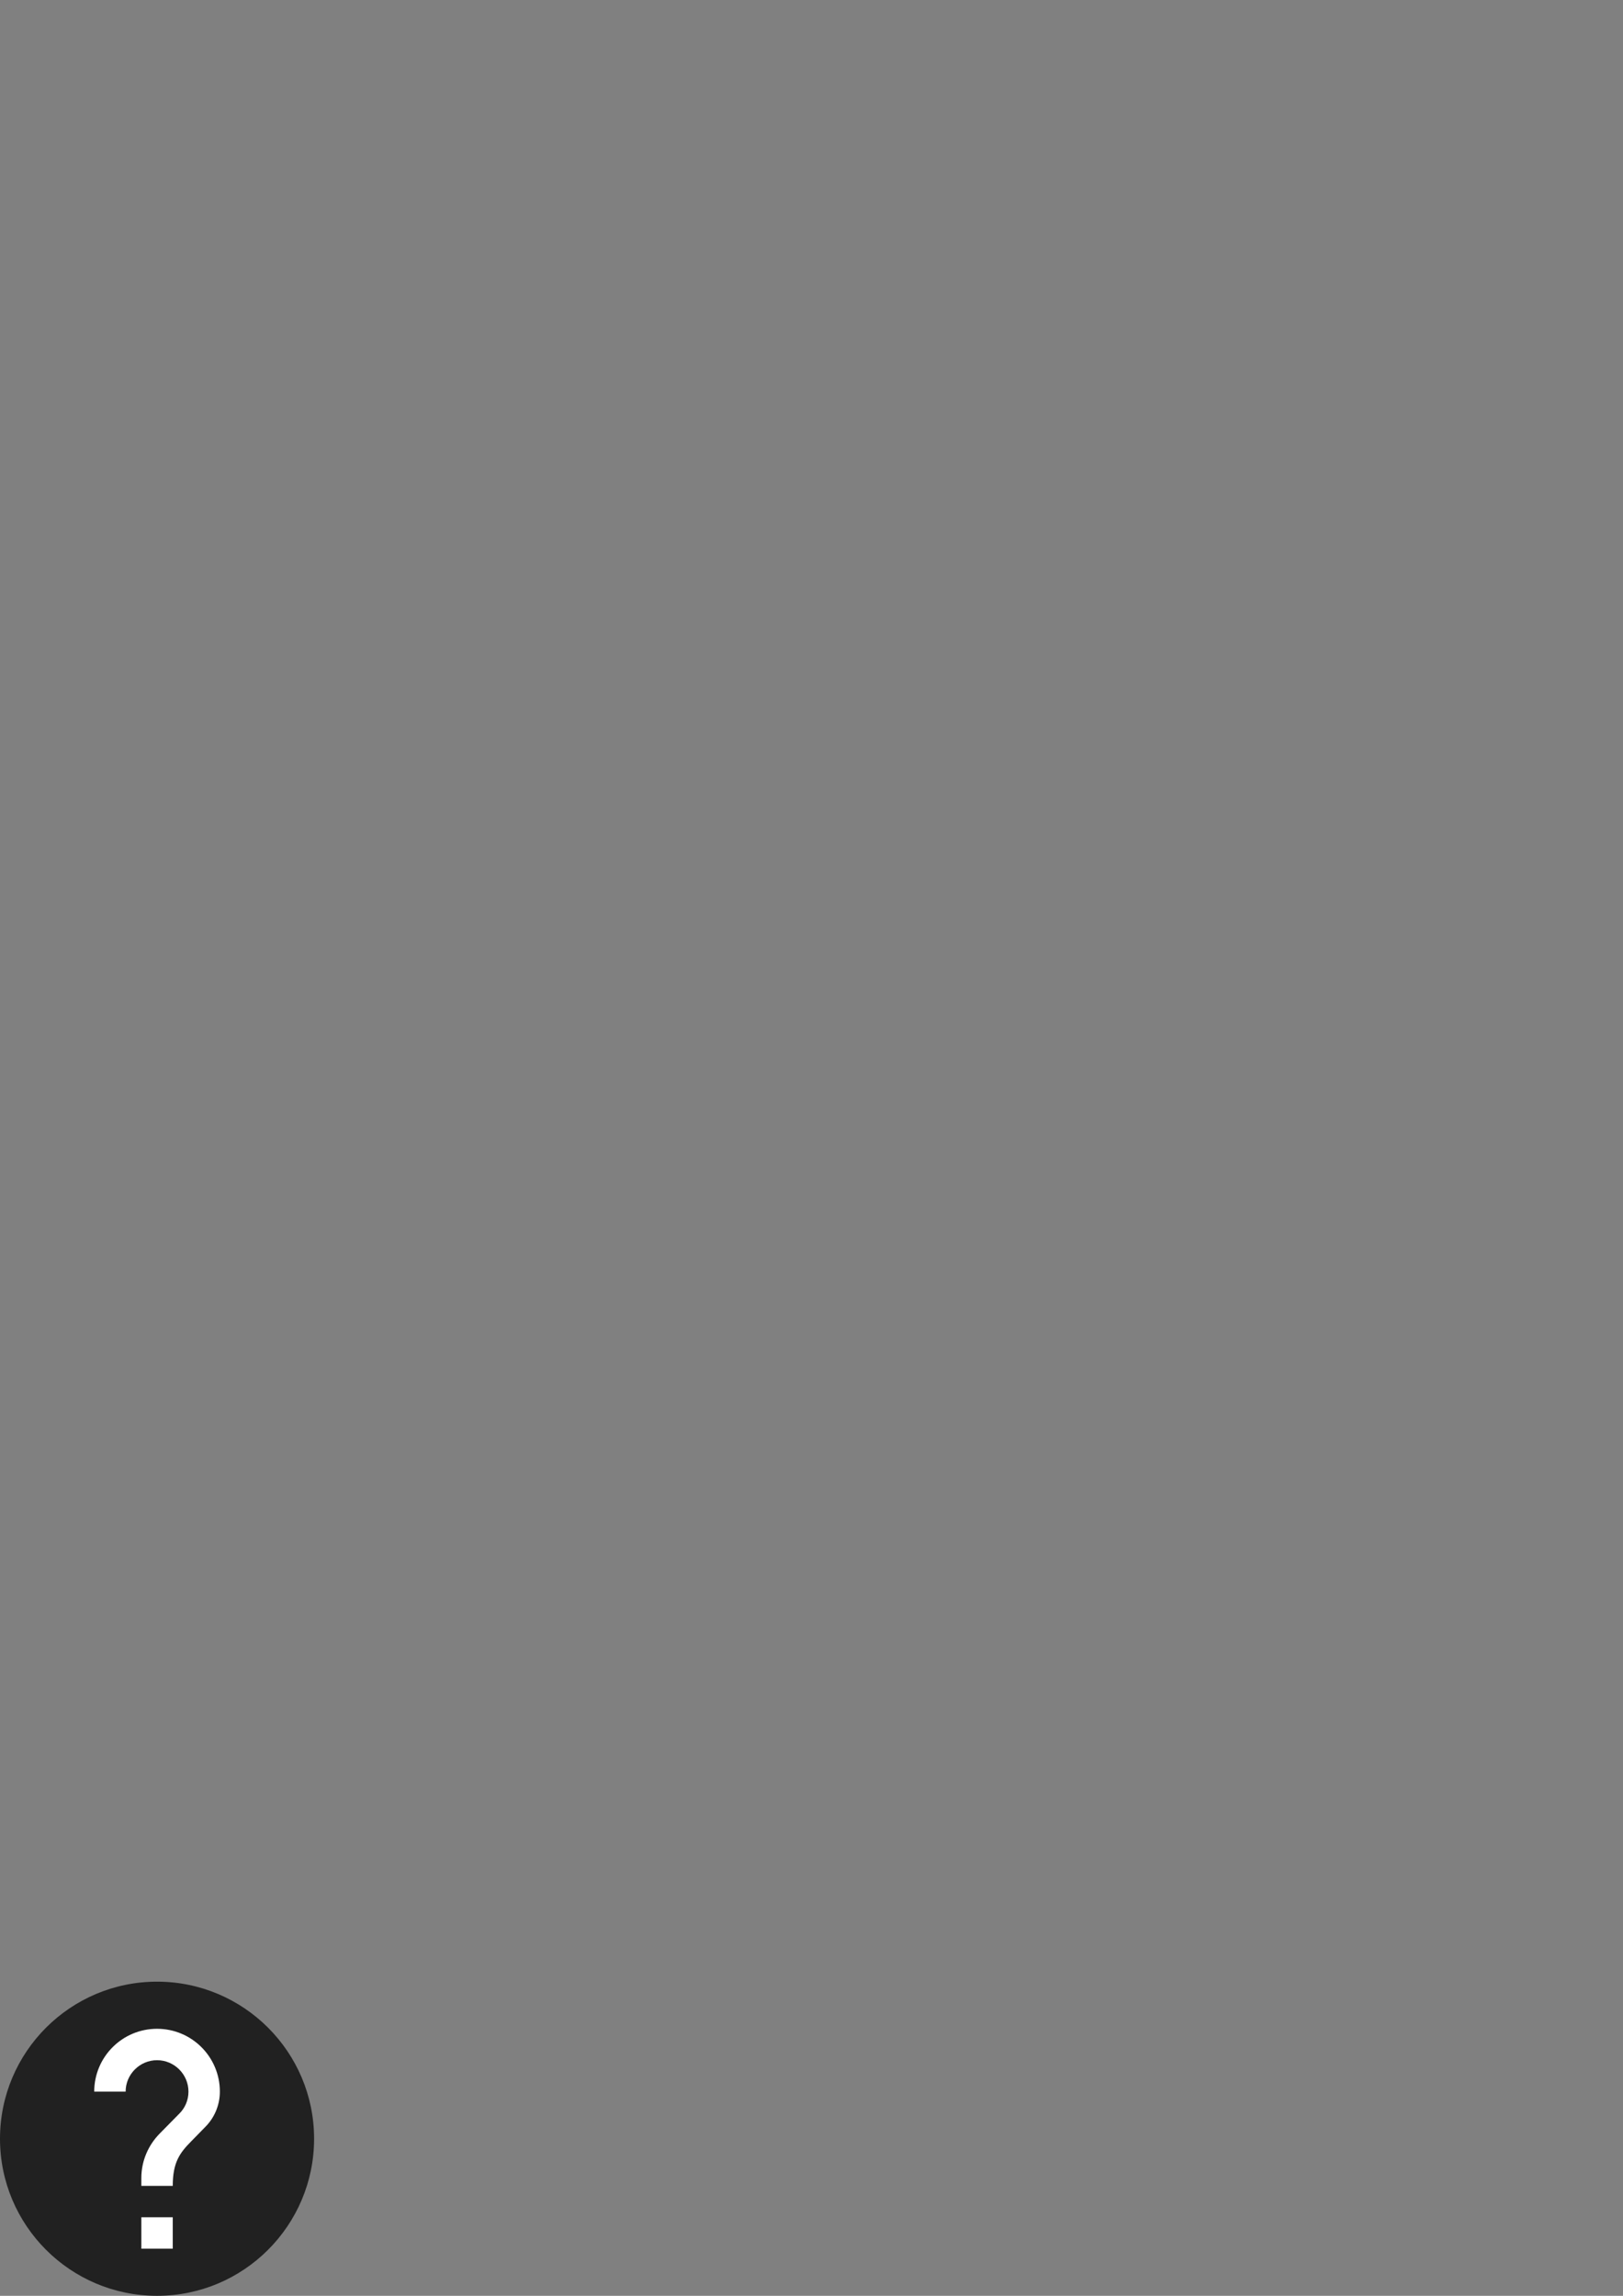 <?xml version="1.0" encoding="UTF-8" standalone="no"?>
<!-- Created with Inkscape (http://www.inkscape.org/) -->

<svg
   xmlns:dc="http://purl.org/dc/elements/1.1/"
   xmlns:cc="http://creativecommons.org/ns#"
   xmlns:rdf="http://www.w3.org/1999/02/22-rdf-syntax-ns#"
   xmlns:svg="http://www.w3.org/2000/svg"
   xmlns="http://www.w3.org/2000/svg"
   xmlns:sodipodi="http://sodipodi.sourceforge.net/DTD/sodipodi-0.dtd"
   xmlns:inkscape="http://www.inkscape.org/namespaces/inkscape"
   width="210mm"
   height="297mm"
   viewBox="0 0 744.094 1052.362"
   id="svg4148"
   version="1.1"
   inkscape:version="0.91 r13725"
   sodipodi:docname="ic_launcher.svg"
   inkscape:export-filename="D:\Pictures\telepat\ic_launcher.png"
   inkscape:export-xdpi="90"
   inkscape:export-ydpi="90">
  <rect x="0" y="0" width="744.094" height="1052.362" fill="#808080" stroke="none"/>
  <defs
     id="defs4150" />
  <sodipodi:namedview
     id="base"
     pagecolor="#ffffff"
     bordercolor="#666666"
     borderopacity="1.0"
     inkscape:pageopacity="0.0"
     inkscape:pageshadow="2"
     inkscape:zoom="1.4"
     inkscape:cx="-35.671659"
     inkscape:cy="114.91601"
     inkscape:document-units="px"
     inkscape:current-layer="layer1"
     showgrid="false"
     inkscape:window-width="1536"
     inkscape:window-height="803"
     inkscape:window-x="-8"
     inkscape:window-y="-8"
     inkscape:window-maximized="1" />
  <g
     inkscape:label="Layer 1"
     inkscape:groupmode="layer"
     id="layer1">
    <circle
       style="opacity:1;fill:#ffffff;fill-opacity:1;stroke:none;stroke-width:0.908;stroke-opacity:1"
       id="path4711"
       cx="72"
       cy="980.362"
       r="63.546" />
    <path
       inkscape:connector-curvature="0"
       d="m 72,908.362 c -39.744,0 -72,32.256 -72,72 0,39.744 32.256,72 72,72 39.744,0 72,-32.256 72,-72 0,-39.744 -32.256,-72 -72,-72 z m 7.2,122.4 -14.4,0 0,-14.4 14.4,0 0,14.4 z m 14.904,-55.8 -6.48,6.624 c -5.184,5.256 -8.424,9.576 -8.424,20.376 l -14.4,0 0,-3.6 c 0,-7.92 3.24,-15.12 8.424,-20.376 l 8.928,-9.072 c 2.664,-2.592 4.248,-6.192 4.248,-10.152 0,-7.92 -6.48,-14.4 -14.4,-14.4 -7.92,0 -14.4,6.48 -14.4,14.4 l -14.4,0 c 0,-15.912 12.888,-28.8 28.8,-28.8 15.912,0 28.8,12.888 28.8,28.8 0,6.336 -2.592,12.096 -6.696,16.2 z"
       id="path4140"
       style="fill:#212121;fill-opacity:1"
       inkscape:export-xdpi="90"
       inkscape:export-ydpi="90" />
  </g>
</svg>
